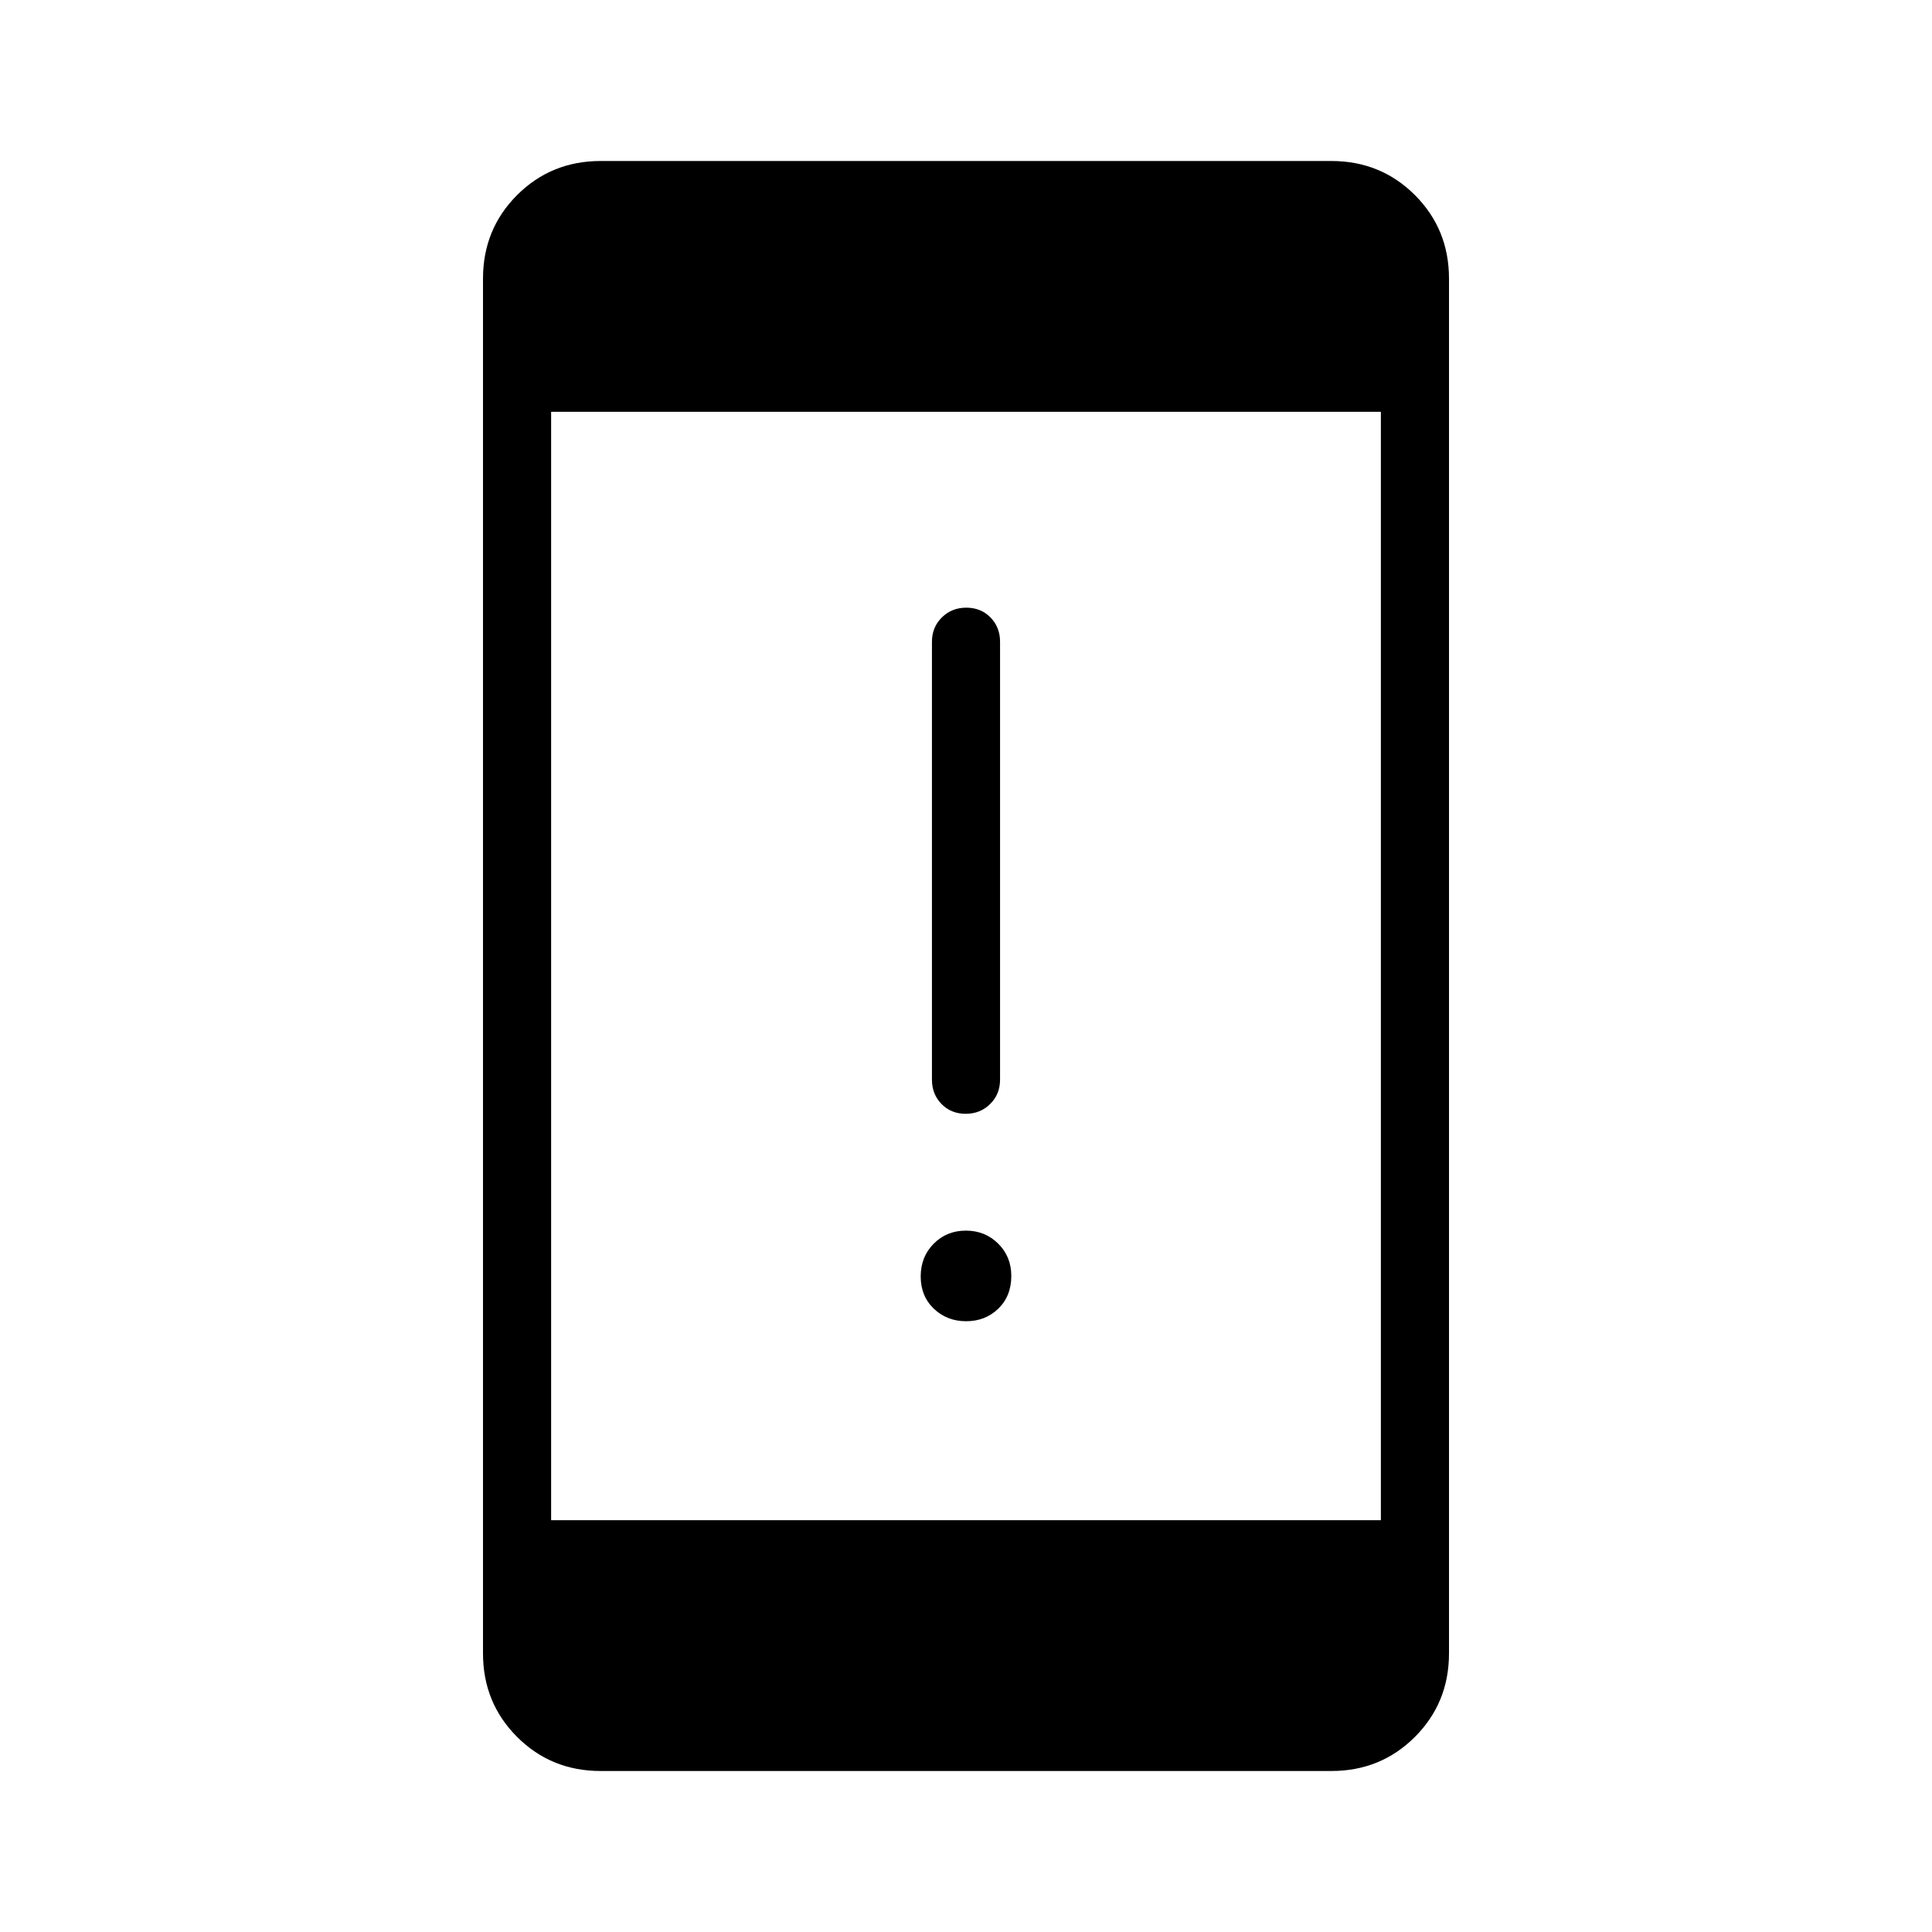 <svg xmlns="http://www.w3.org/2000/svg" height="40" viewBox="0 -960 960 960" width="40"><path d="M480.06-303.49q-9.55 0-16.06-6.24-6.51-6.25-6.51-16 0-9.76 6.45-16.27 6.46-6.51 16-6.51 9.55 0 16.06 6.47 6.51 6.47 6.51 16.03 0 10.01-6.45 16.27-6.46 6.25-16 6.25Zm-.21-103.07q-7.26 0-12.02-4.87-4.75-4.86-4.75-12.06v-217.64q0-7.19 4.91-12.06 4.91-4.86 12.16-4.86 7.26 0 12.02 4.86 4.75 4.87 4.75 12.06v217.64q0 7.2-4.91 12.06-4.91 4.87-12.16 4.87ZM298.46-80q-24.58 0-41.52-16.94Q240-113.88 240-138.46v-683.08q0-24.58 16.94-41.52Q273.88-880 298.46-880h363.08q24.58 0 41.52 16.94Q720-846.12 720-821.54v683.08q0 24.58-16.94 41.52Q686.12-80 661.54-80H298.46Zm-24.61-124.61h412.3v-550.78h-412.3v550.78Z"/></svg>
